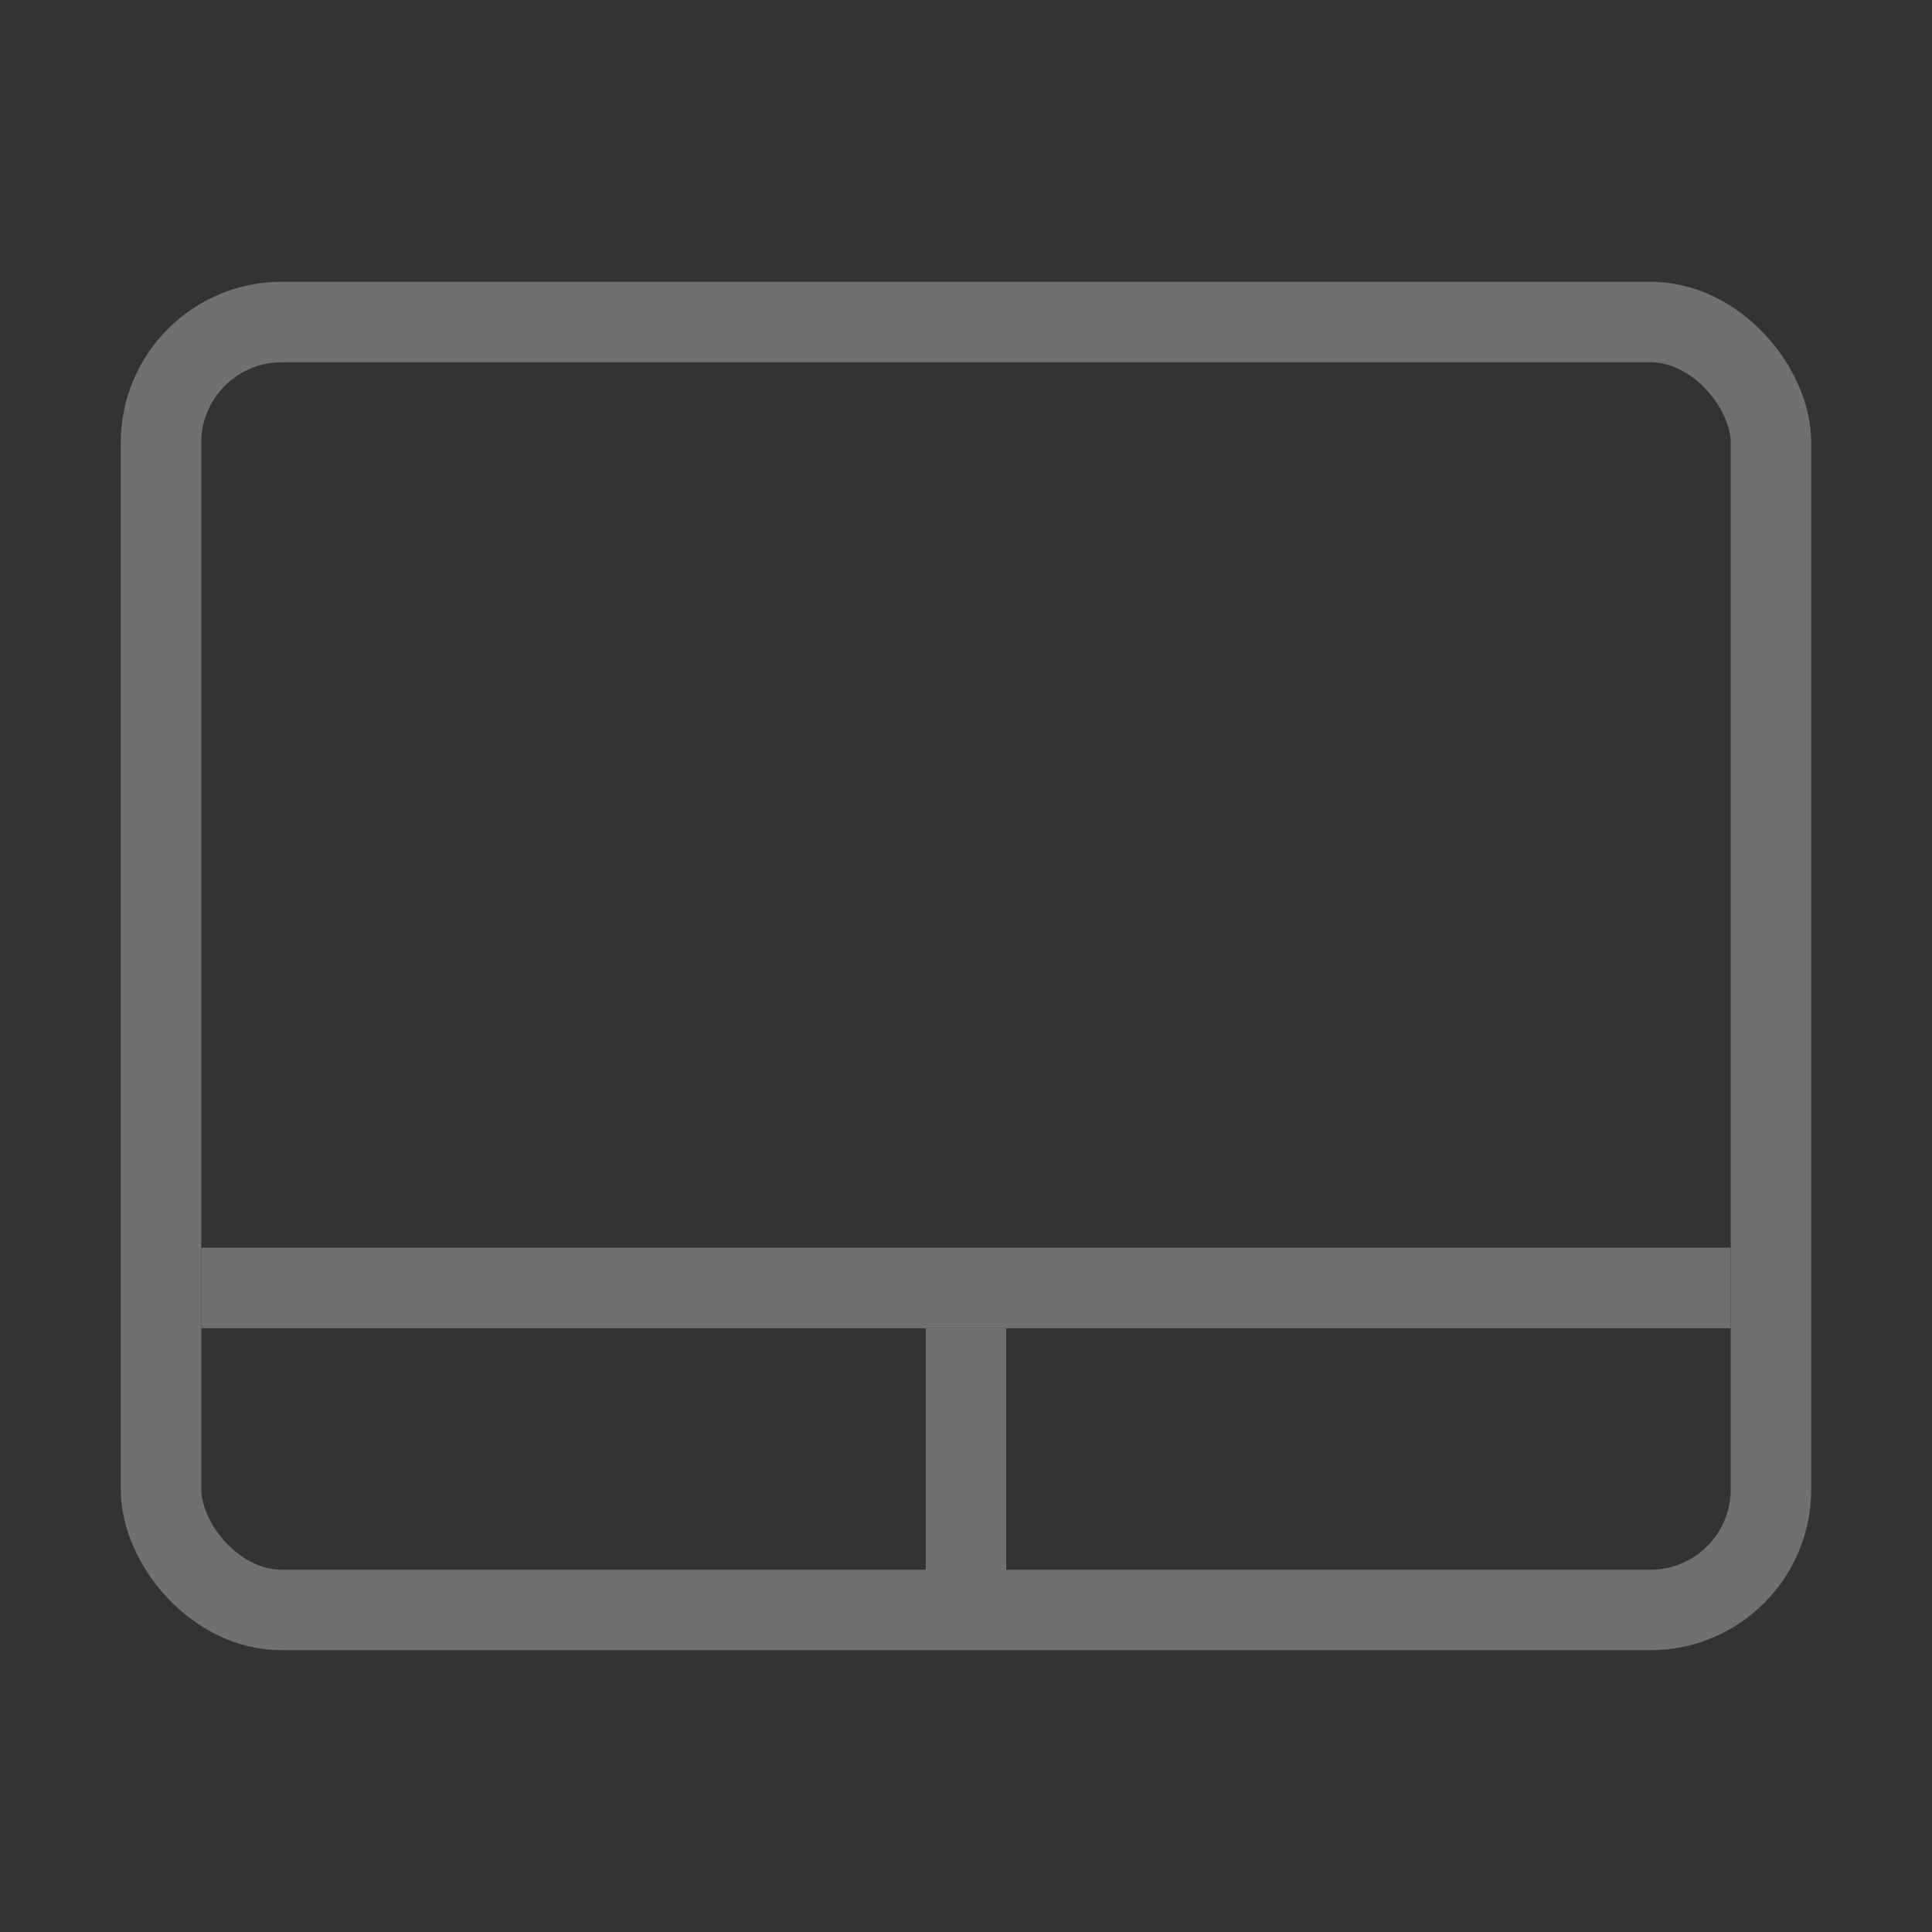 <svg xmlns="http://www.w3.org/2000/svg" width="48" height="48" viewBox="0 0 48 48">
  <rect x="0" y="0" width="48" height="48" fill="#333333" stroke="none"/>
  <defs>
    <style>
      .cls-1 {
        opacity: 0.3;
      }

      .cls-2 {
        fill: #fff;
        opacity: 0;
      }

      .cls-3, .cls-5 {
        fill: none;
      }

      .cls-3 {
        stroke: #fff;
        stroke-miterlimit: 10;
        stroke-width: 2px;
      }

      .cls-4 {
        stroke: none;
      }
    </style>
  </defs>
  <g id="touchpad-off" class="cls-1">
    <rect id="background" class="cls-2" width="48" height="48"/>
    <g id="icon-touchpad-on">
      <g id="矩形_16" data-name="矩形 16" class="cls-3" transform="translate(3 7)">
        <rect class="cls-4" width="42" height="34" rx="4"/>
        <rect class="cls-5" x="1" y="1" width="40" height="32" rx="3"/>
      </g>
      <g id="矩形_17" data-name="矩形 17" class="cls-3" transform="translate(4 31)">
        <rect class="cls-4" width="40" height="2"/>
        <rect class="cls-5" x="1" y="1" width="38"/>
      </g>
      <g id="矩形_18" data-name="矩形 18" class="cls-3" transform="translate(23 32)">
        <rect class="cls-4" width="2" height="9"/>
        <rect class="cls-5" x="1" y="1" height="7"/>
      </g>
    </g>
  </g>
</svg>

